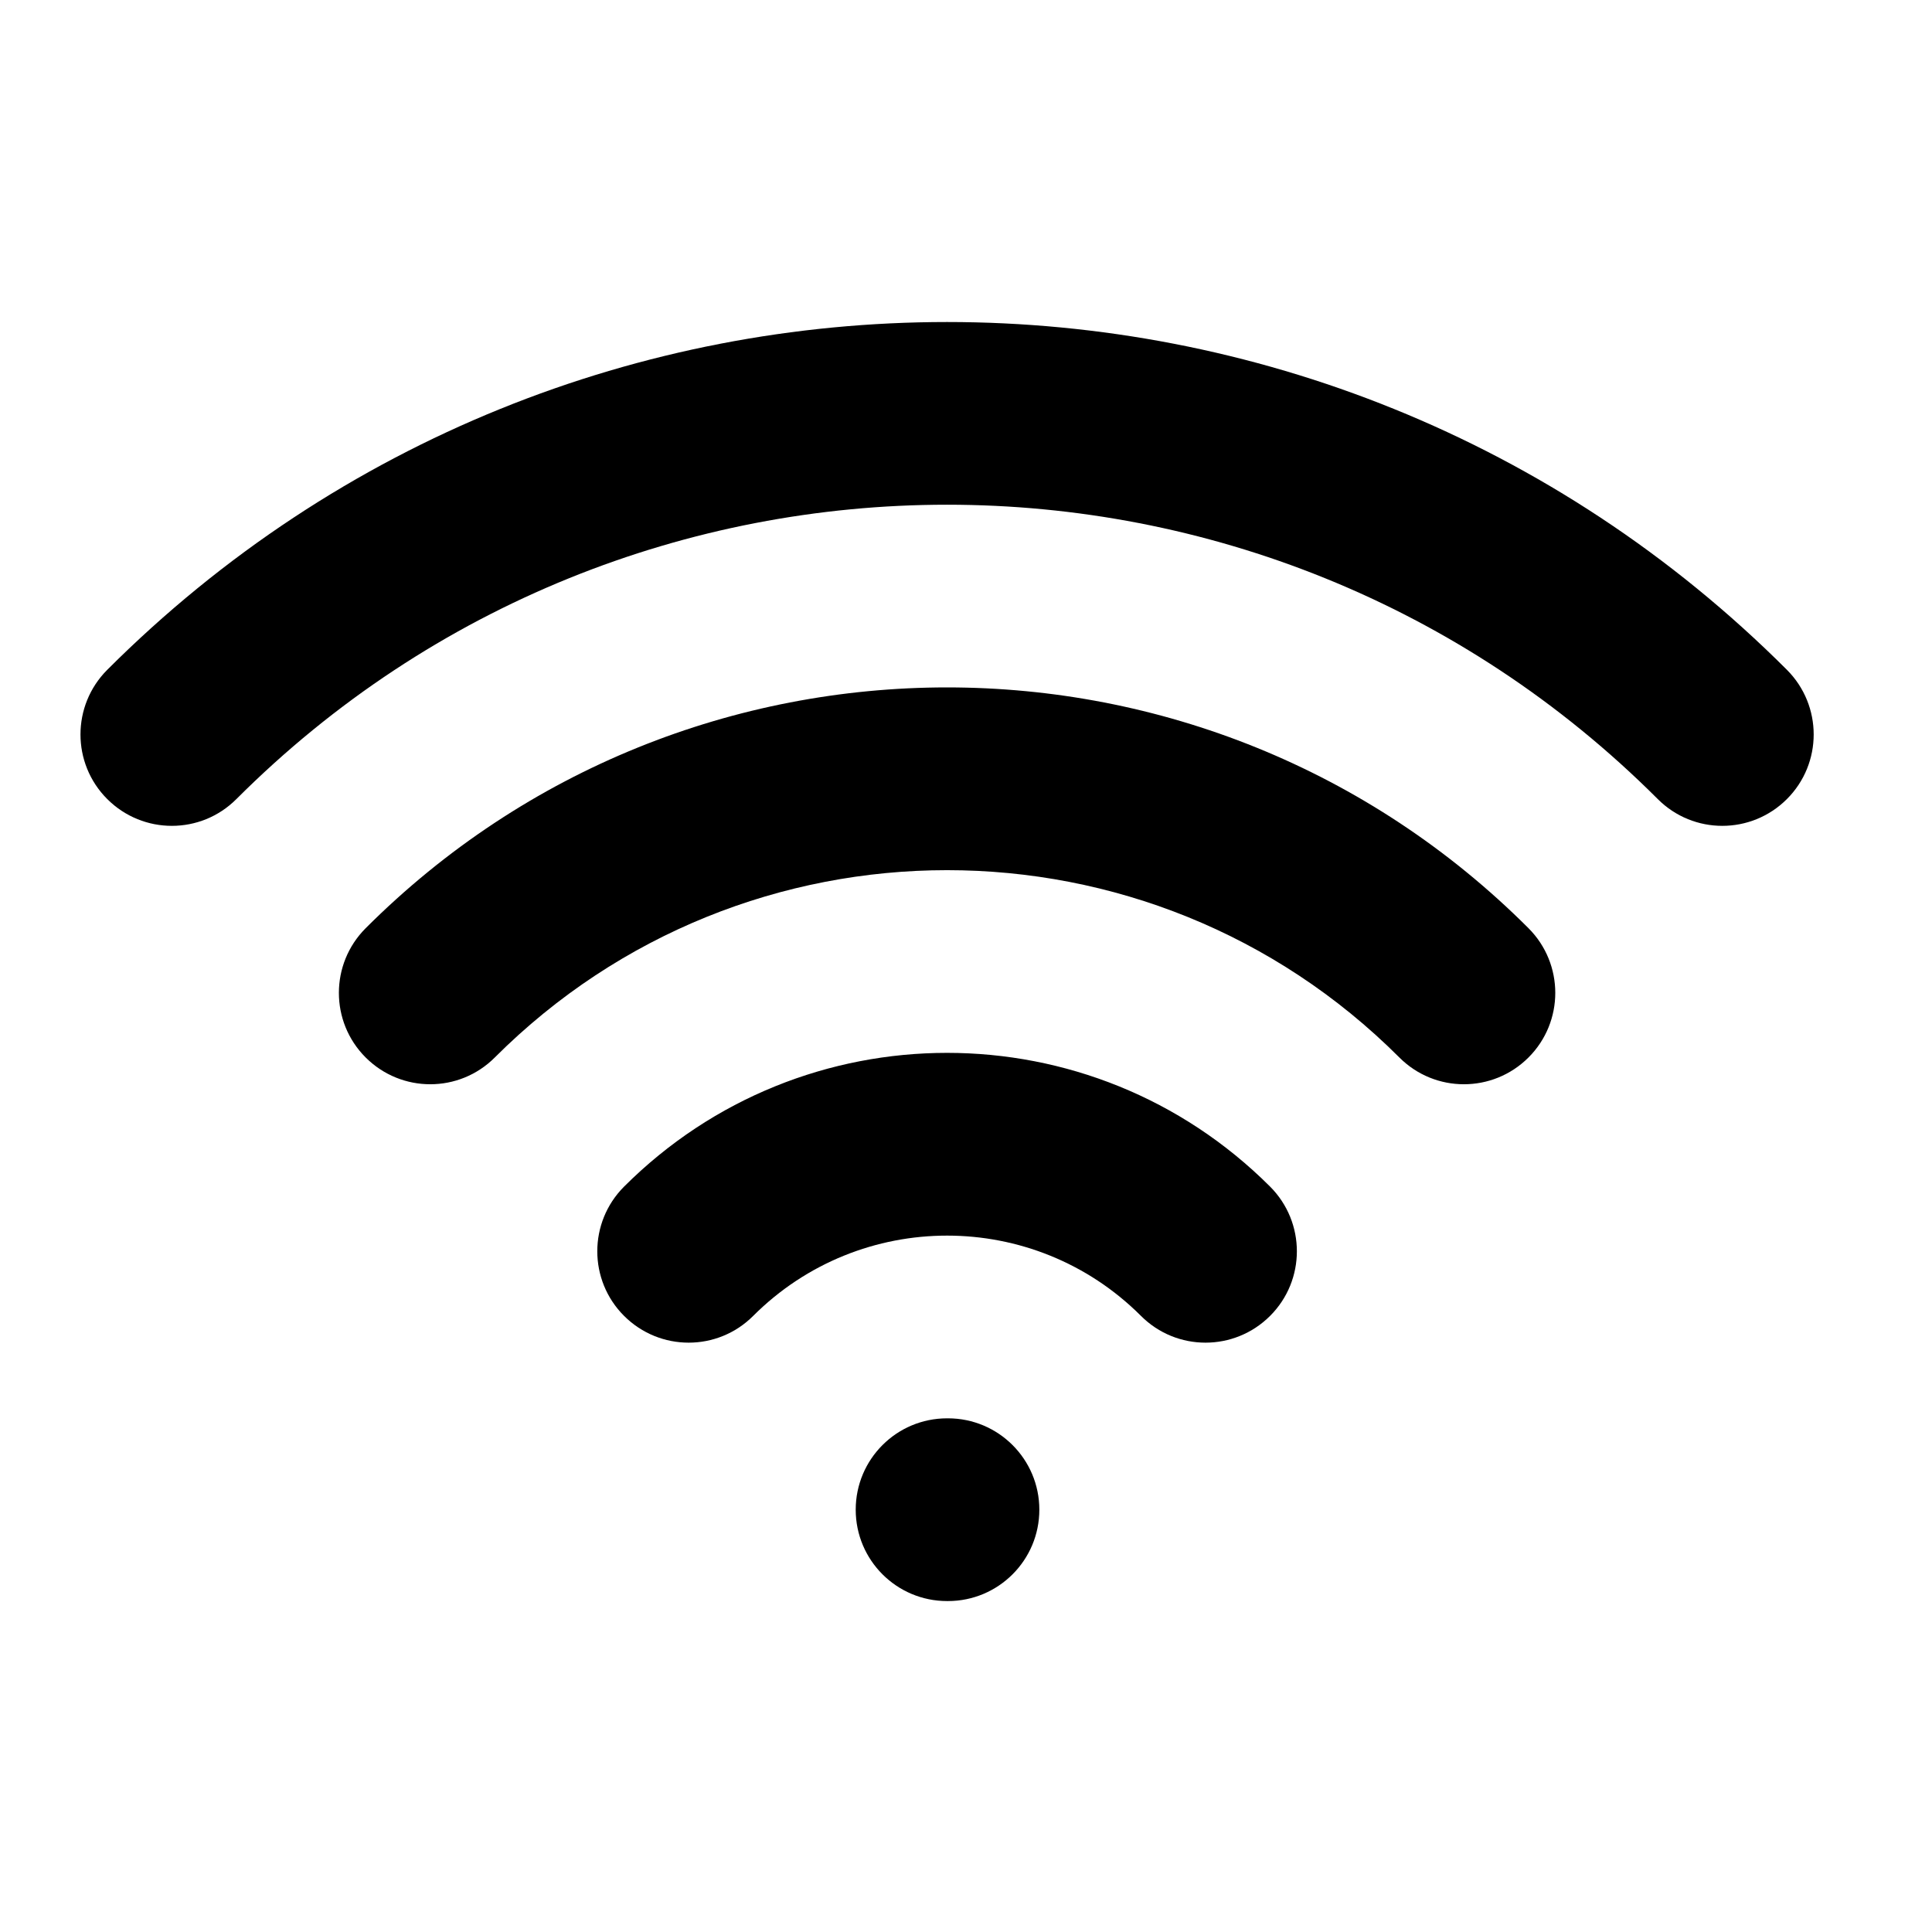 <svg width="24" height="24" viewBox="0 0 24 24" fill="none" xmlns="http://www.w3.org/2000/svg">
<path fill-rule="evenodd" clip-rule="evenodd" d="M20.593 9.926C15.717 5.051 7.813 5.051 2.937 9.926C2.494 10.37 1.776 10.37 1.332 9.926C0.889 9.483 0.889 8.765 1.332 8.321C7.094 2.56 16.436 2.56 22.198 8.321C22.641 8.765 22.641 9.483 22.198 9.926C21.754 10.37 21.036 10.37 20.593 9.926ZM17.383 13.136C14.28 10.034 9.25 10.034 6.147 13.136C5.704 13.58 4.986 13.58 4.542 13.136C4.099 12.693 4.099 11.975 4.542 11.531C8.531 7.542 14.999 7.542 18.988 11.531C19.431 11.975 19.431 12.693 18.988 13.136C18.544 13.58 17.826 13.58 17.383 13.136ZM14.173 16.346C12.843 15.017 10.687 15.017 9.357 16.346C8.914 16.79 8.196 16.79 7.752 16.346C7.309 15.903 7.309 15.185 7.752 14.741C9.969 12.525 13.561 12.525 15.778 14.741C16.221 15.185 16.221 15.903 15.778 16.346C15.334 16.79 14.616 16.79 14.173 16.346ZM10.63 18.754C10.63 18.127 11.138 17.619 11.765 17.619H11.776C12.403 17.619 12.911 18.127 12.911 18.754C12.911 19.381 12.403 19.889 11.776 19.889H11.765C11.138 19.889 10.63 19.381 10.63 18.754Z" fill="black"/>
</svg>
